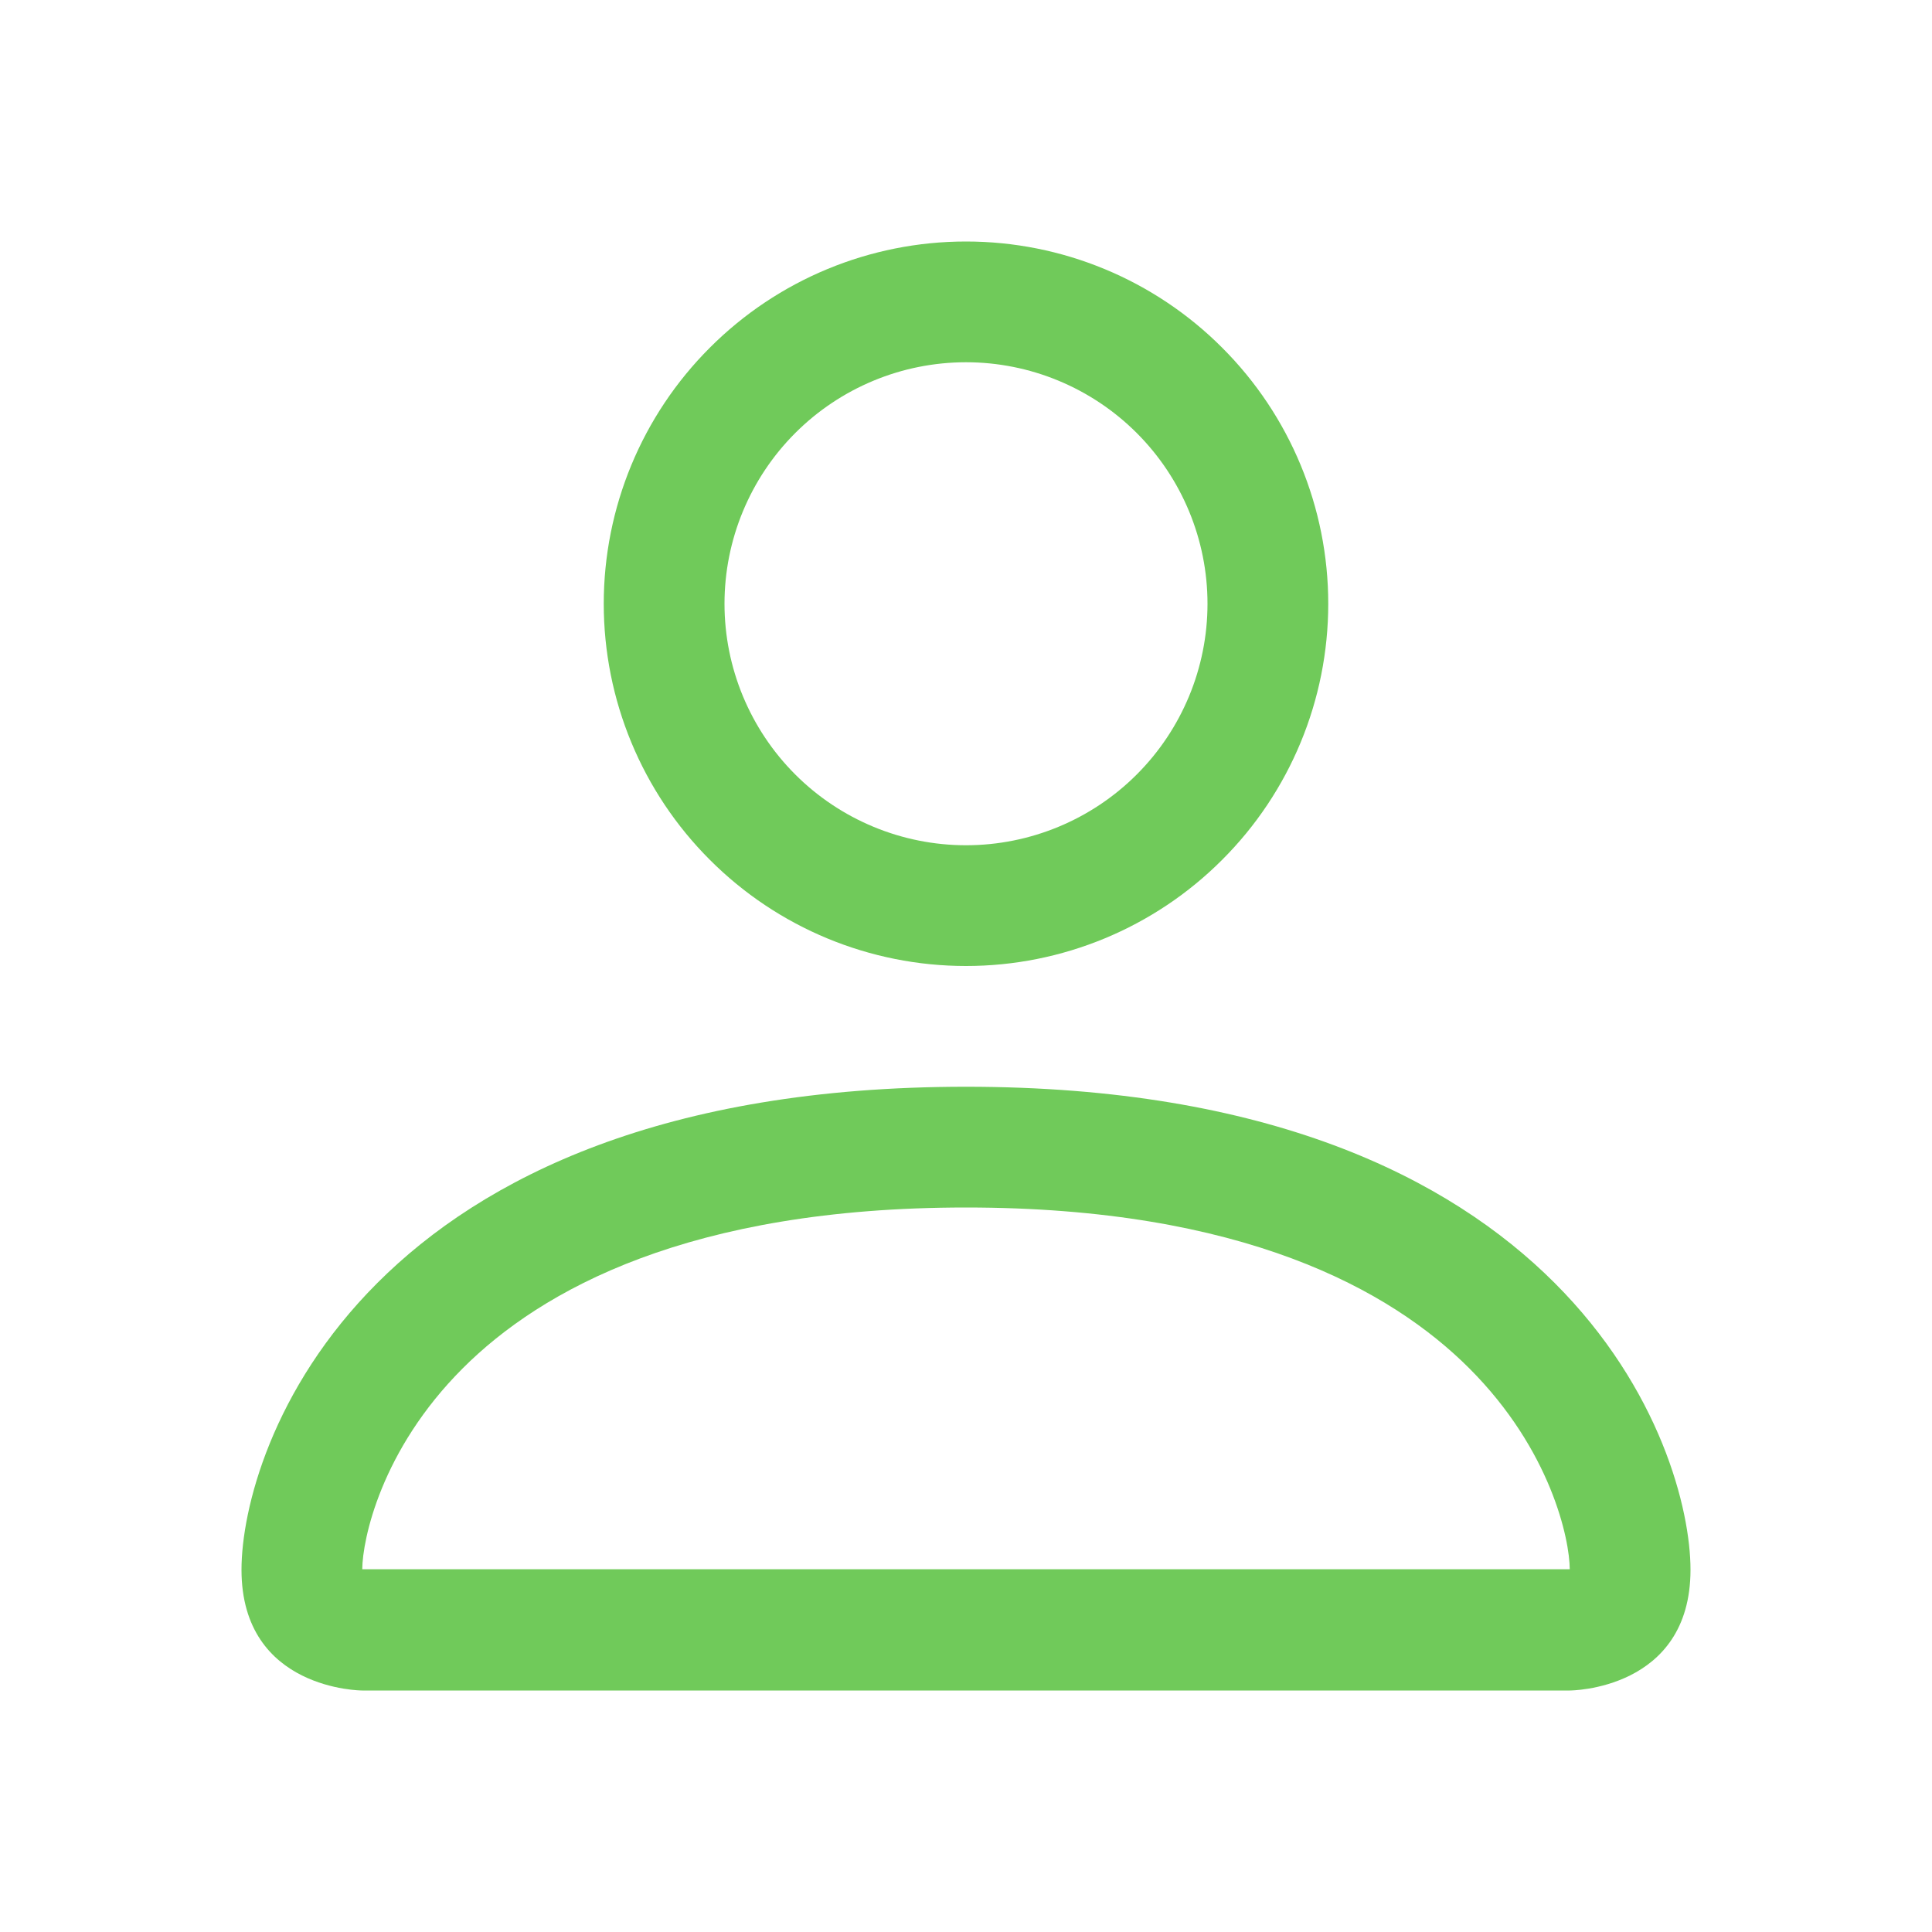 <svg width="16" height="16" viewBox="0 0 16 16" fill="none" xmlns="http://www.w3.org/2000/svg">
<path d="M8 8C8.796 8 9.559 7.684 10.121 7.121C10.684 6.559 11 5.796 11 5C11 4.204 10.684 3.441 10.121 2.879C9.559 2.316 8.796 2 8 2C7.204 2 6.441 2.316 5.879 2.879C5.316 3.441 5 4.204 5 5C5 5.796 5.316 6.559 5.879 7.121C6.441 7.684 7.204 8 8 8ZM10 5C10 5.53 9.789 6.039 9.414 6.414C9.039 6.789 8.53 7 8 7C7.47 7 6.961 6.789 6.586 6.414C6.211 6.039 6 5.53 6 5C6 4.47 6.211 3.961 6.586 3.586C6.961 3.211 7.47 3 8 3C8.53 3 9.039 3.211 9.414 3.586C9.789 3.961 10 4.47 10 5ZM14 13C14 14 13 14 13 14H3C3 14 2 14 2 13C2 12 3 9 8 9C13 9 14 12 14 13ZM13 12.996C12.999 12.75 12.846 12.01 12.168 11.332C11.516 10.68 10.289 10 8 10C5.711 10 4.484 10.68 3.832 11.332C3.154 12.01 3.002 12.75 3 12.996H13Z" fill="#70CA5A"/>
</svg>
